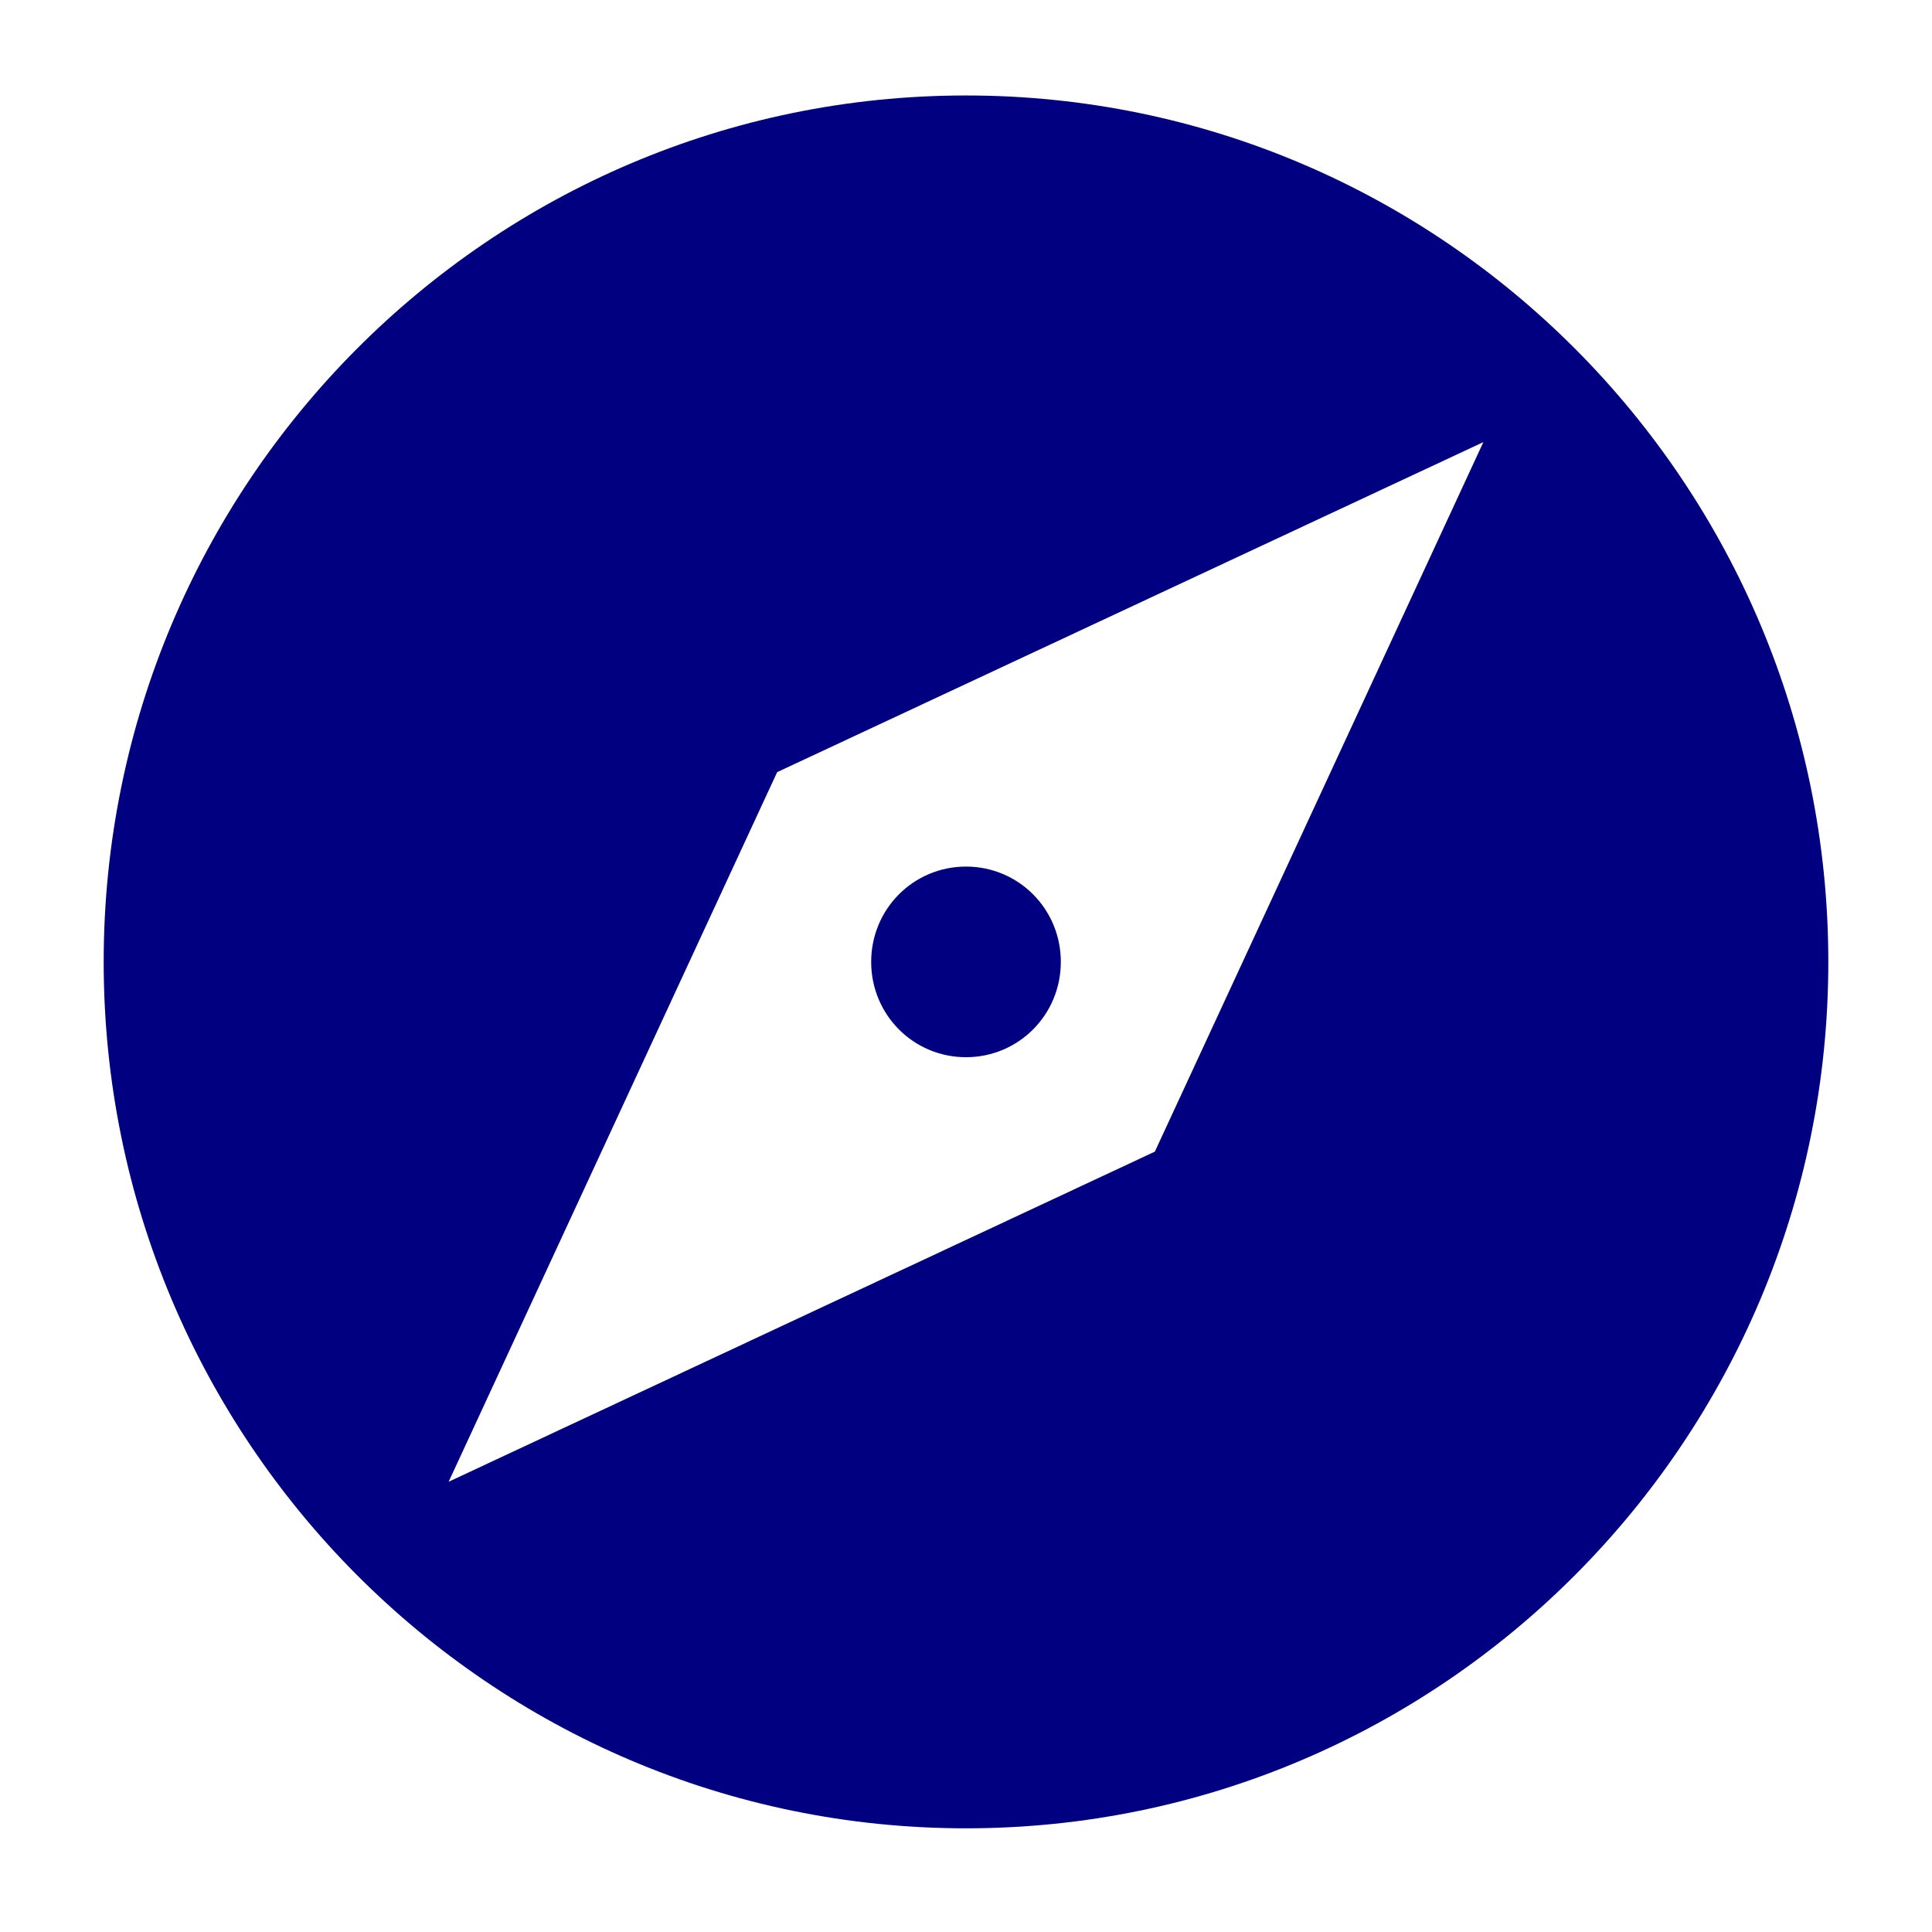 <?xml version="1.0" encoding="UTF-8" standalone="no"?>
<svg
   xmlns:dc="http://purl.org/dc/elements/1.1/"
   xmlns:cc="http://creativecommons.org/ns#"
   xmlns:rdf="http://www.w3.org/1999/02/22-rdf-syntax-ns#"
   xmlns:svg="http://www.w3.org/2000/svg"
   xmlns="http://www.w3.org/2000/svg"
   xmlns:sodipodi="http://sodipodi.sourceforge.net/DTD/sodipodi-0.dtd"
   xmlns:inkscape="http://www.inkscape.org/namespaces/inkscape"
   fill="#000000"
   height="48"
   viewBox="0 0 24 24"
   width="48"
   id="svg2"
   version="1.1"
   inkscape:version="0.91 r13725"
   sodipodi:docname="icon.svg">
  <defs
     id="defs10" />
  <sodipodi:namedview
     pagecolor="#ffffff"
     bordercolor="#666666"
     borderopacity="1"
     objecttolerance="10"
     gridtolerance="10"
     guidetolerance="10"
     inkscape:pageopacity="0"
     inkscape:pageshadow="2"
     inkscape:window-width="742"
     inkscape:window-height="480"
     id="namedview8"
     showgrid="false"
     inkscape:zoom="4.9166667"
     inkscape:cx="23.79661"
     inkscape:cy="24"
     inkscape:window-x="10"
     inkscape:window-y="34"
     inkscape:window-maximized="0"
     inkscape:current-layer="svg2" />
  <path
     d="m 12,10.765 c -0.653,0 -1.178,0.527 -1.178,1.184 0,0.657 0.525,1.184 1.178,1.184 0.653,0 1.178,-0.527 1.178,-1.184 0,-0.657 -0.525,-1.184 -1.178,-1.184 z m 0,-9.579 c -5.913,0 -10.712,4.822 -10.712,10.763 0,5.941 4.799,10.763 10.712,10.763 5.913,0 10.712,-4.822 10.712,-10.763 C 22.712,6.008 17.913,1.186 12,1.186 Z M 14.346,14.306 5.573,18.407 9.654,9.592 18.427,5.492 14.346,14.306 Z"
     id="path4"
     style="fill:#000080"
     inkscape:connector-curvature="0" />
  <path
     d="M0 0h24v24H0z"
     fill="none"
     id="path6" />
</svg>
